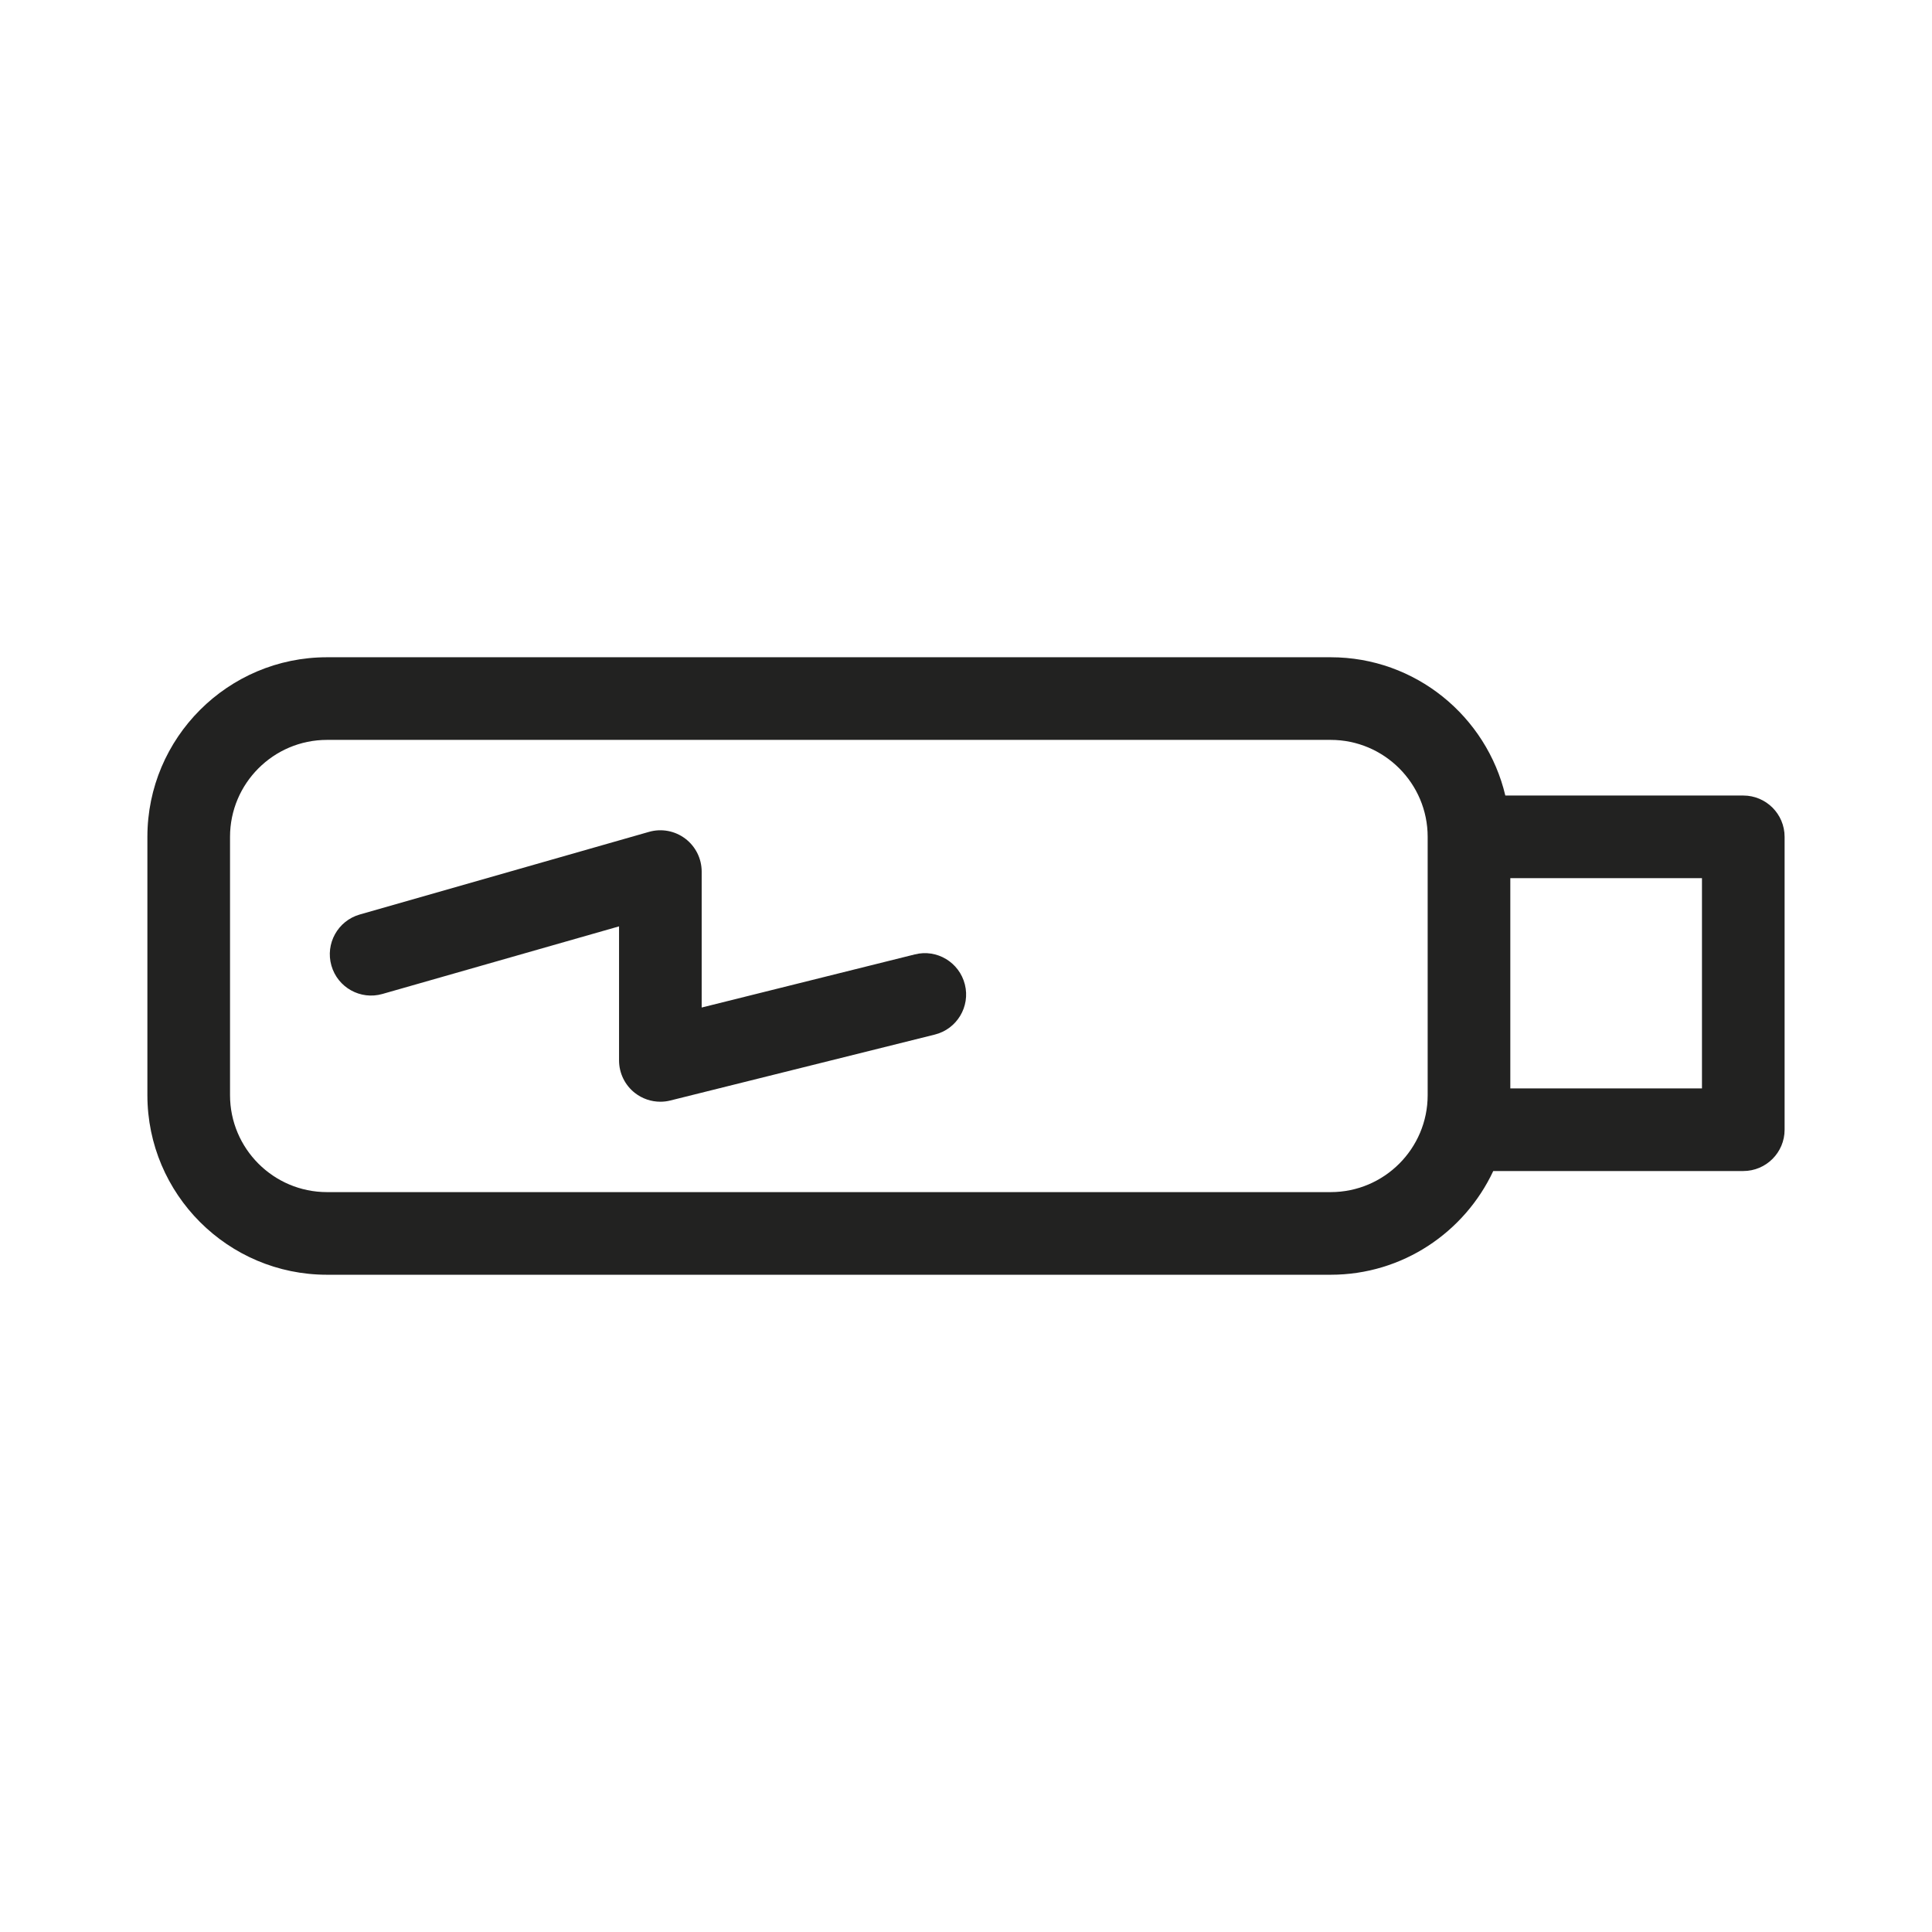 <?xml version="1.0" encoding="utf-8"?>
<!-- Generator: Adobe Illustrator 15.0.0, SVG Export Plug-In . SVG Version: 6.00 Build 0)  -->
<!DOCTYPE svg PUBLIC "-//W3C//DTD SVG 1.1//EN" "http://www.w3.org/Graphics/SVG/1.1/DTD/svg11.dtd">
<svg version="1.1" id="Capa_1" xmlns="http://www.w3.org/2000/svg" xmlns:xlink="http://www.w3.org/1999/xlink" x="0px" y="0px"
	 width="600px" height="600px" viewBox="0 0 600 600" enable-background="new 0 0 600 600" xml:space="preserve">
<g>
	<path fill="#222221" d="M541.395,247.06h-73.902c-5.82-24.581-27.893-42.944-54.227-42.944H101.549
		c-30.757,0-55.776,25.019-55.776,55.775v80.218c0,30.756,25.019,55.775,55.776,55.775h311.716c22.33,0,41.576-13.215,50.48-32.211
		h77.648c7.086,0,12.832-5.746,12.832-12.832v-90.951C554.227,252.805,548.48,247.06,541.395,247.06z M413.266,370.221H101.549
		c-16.604,0-30.112-13.508-30.112-30.111v-80.218c0-16.604,13.509-30.112,30.112-30.112h311.716
		c16.604,0,30.111,13.508,30.111,30.112v80.218C443.377,356.713,429.869,370.221,413.266,370.221z M528.562,338.01h-59.521v-65.287
		h59.521V338.01z"/>
	<path fill="#222221" d="M284.101,296.4l-66.189,16.497V270.68c0-4.029-1.892-7.818-5.106-10.243
		c-3.208-2.425-7.381-3.202-11.253-2.093l-89.823,25.664c-6.811,1.948-10.757,9.047-8.809,15.864
		c1.949,6.81,9.035,10.771,15.864,8.808l73.463-20.988v41.626c0,3.949,1.817,7.684,4.931,10.113
		c2.281,1.781,5.069,2.721,7.901,2.721c1.034,0,2.081-0.125,3.102-0.383l82.122-20.469c6.879-1.711,11.065-8.68,9.348-15.553
		C297.936,298.863,290.956,294.653,284.101,296.4z"/>
</g>
</svg>
